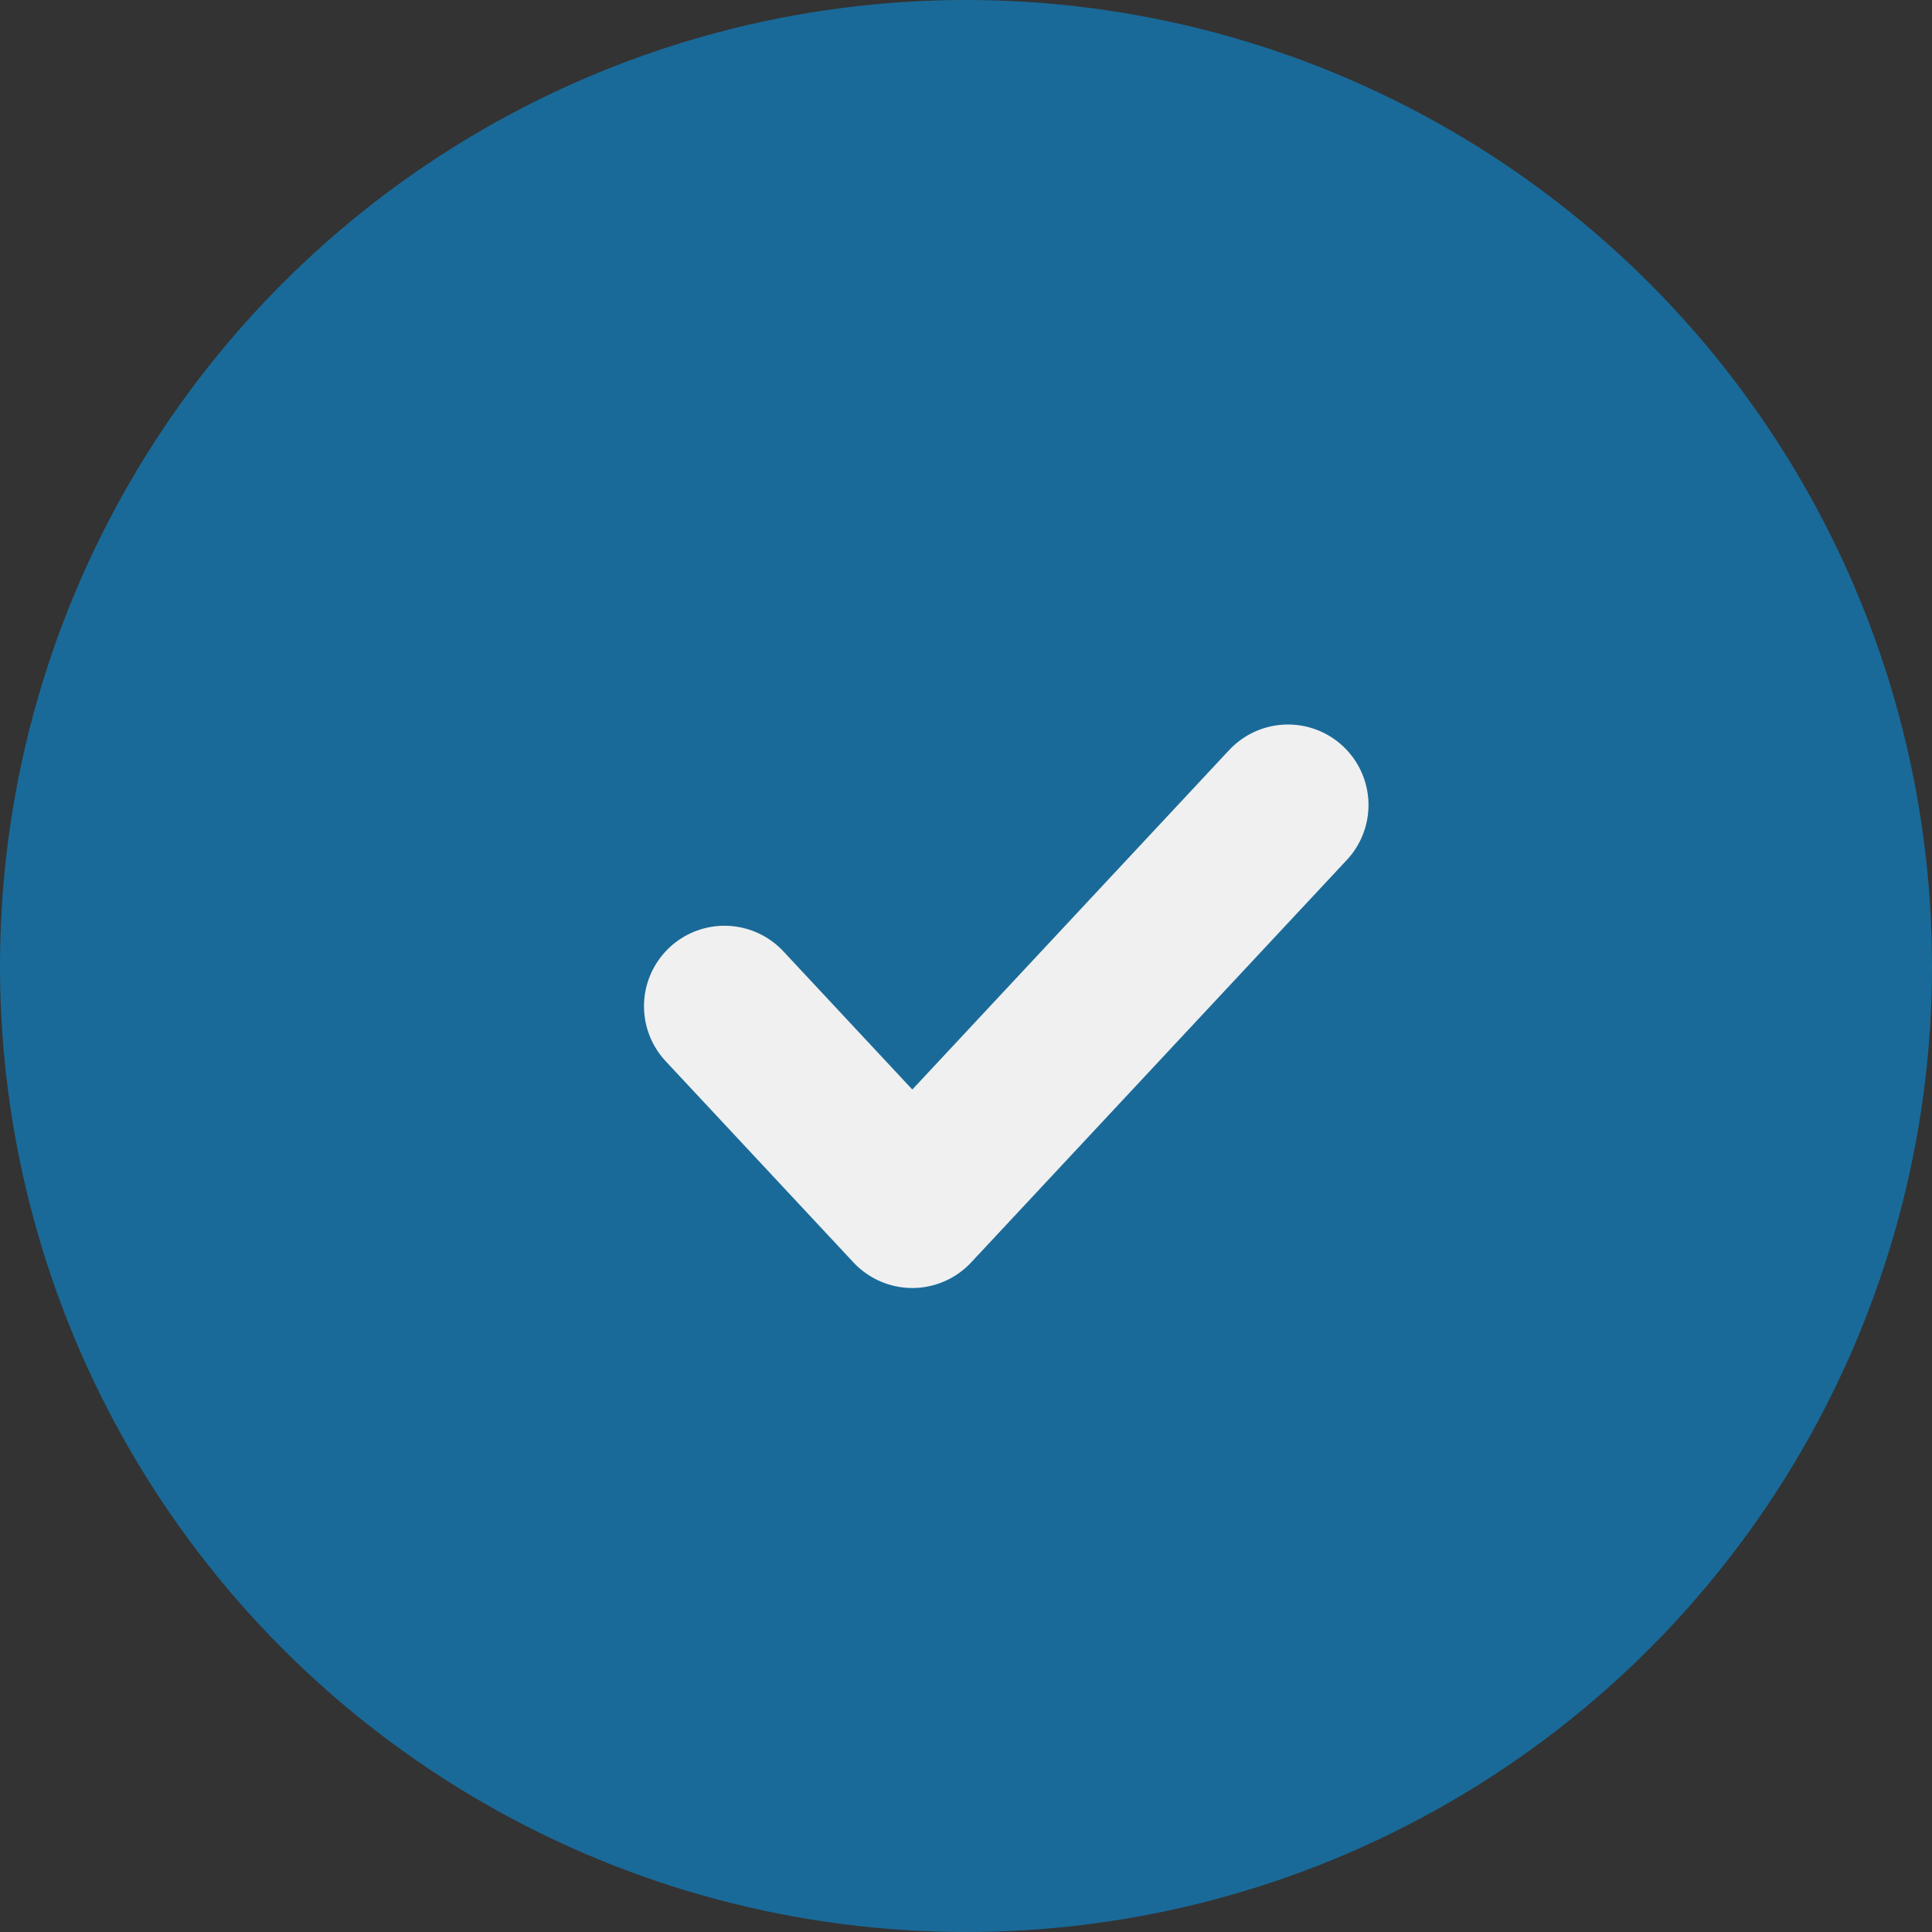 <svg width="24" height="24" viewBox="0 0 24 24" fill="none" xmlns="http://www.w3.org/2000/svg">
<rect x="0" y="0" width="24" height="24" fill="#333333" stroke="none"/>
<circle cx="12" cy="12" r="12" fill="#00A2FF" fill-opacity="0.5"/>
<path d="M9 12.5L11.333 15L16 10" stroke="#F0F0F0" stroke-width="2" stroke-linecap="round" stroke-linejoin="round"/>
</svg>
